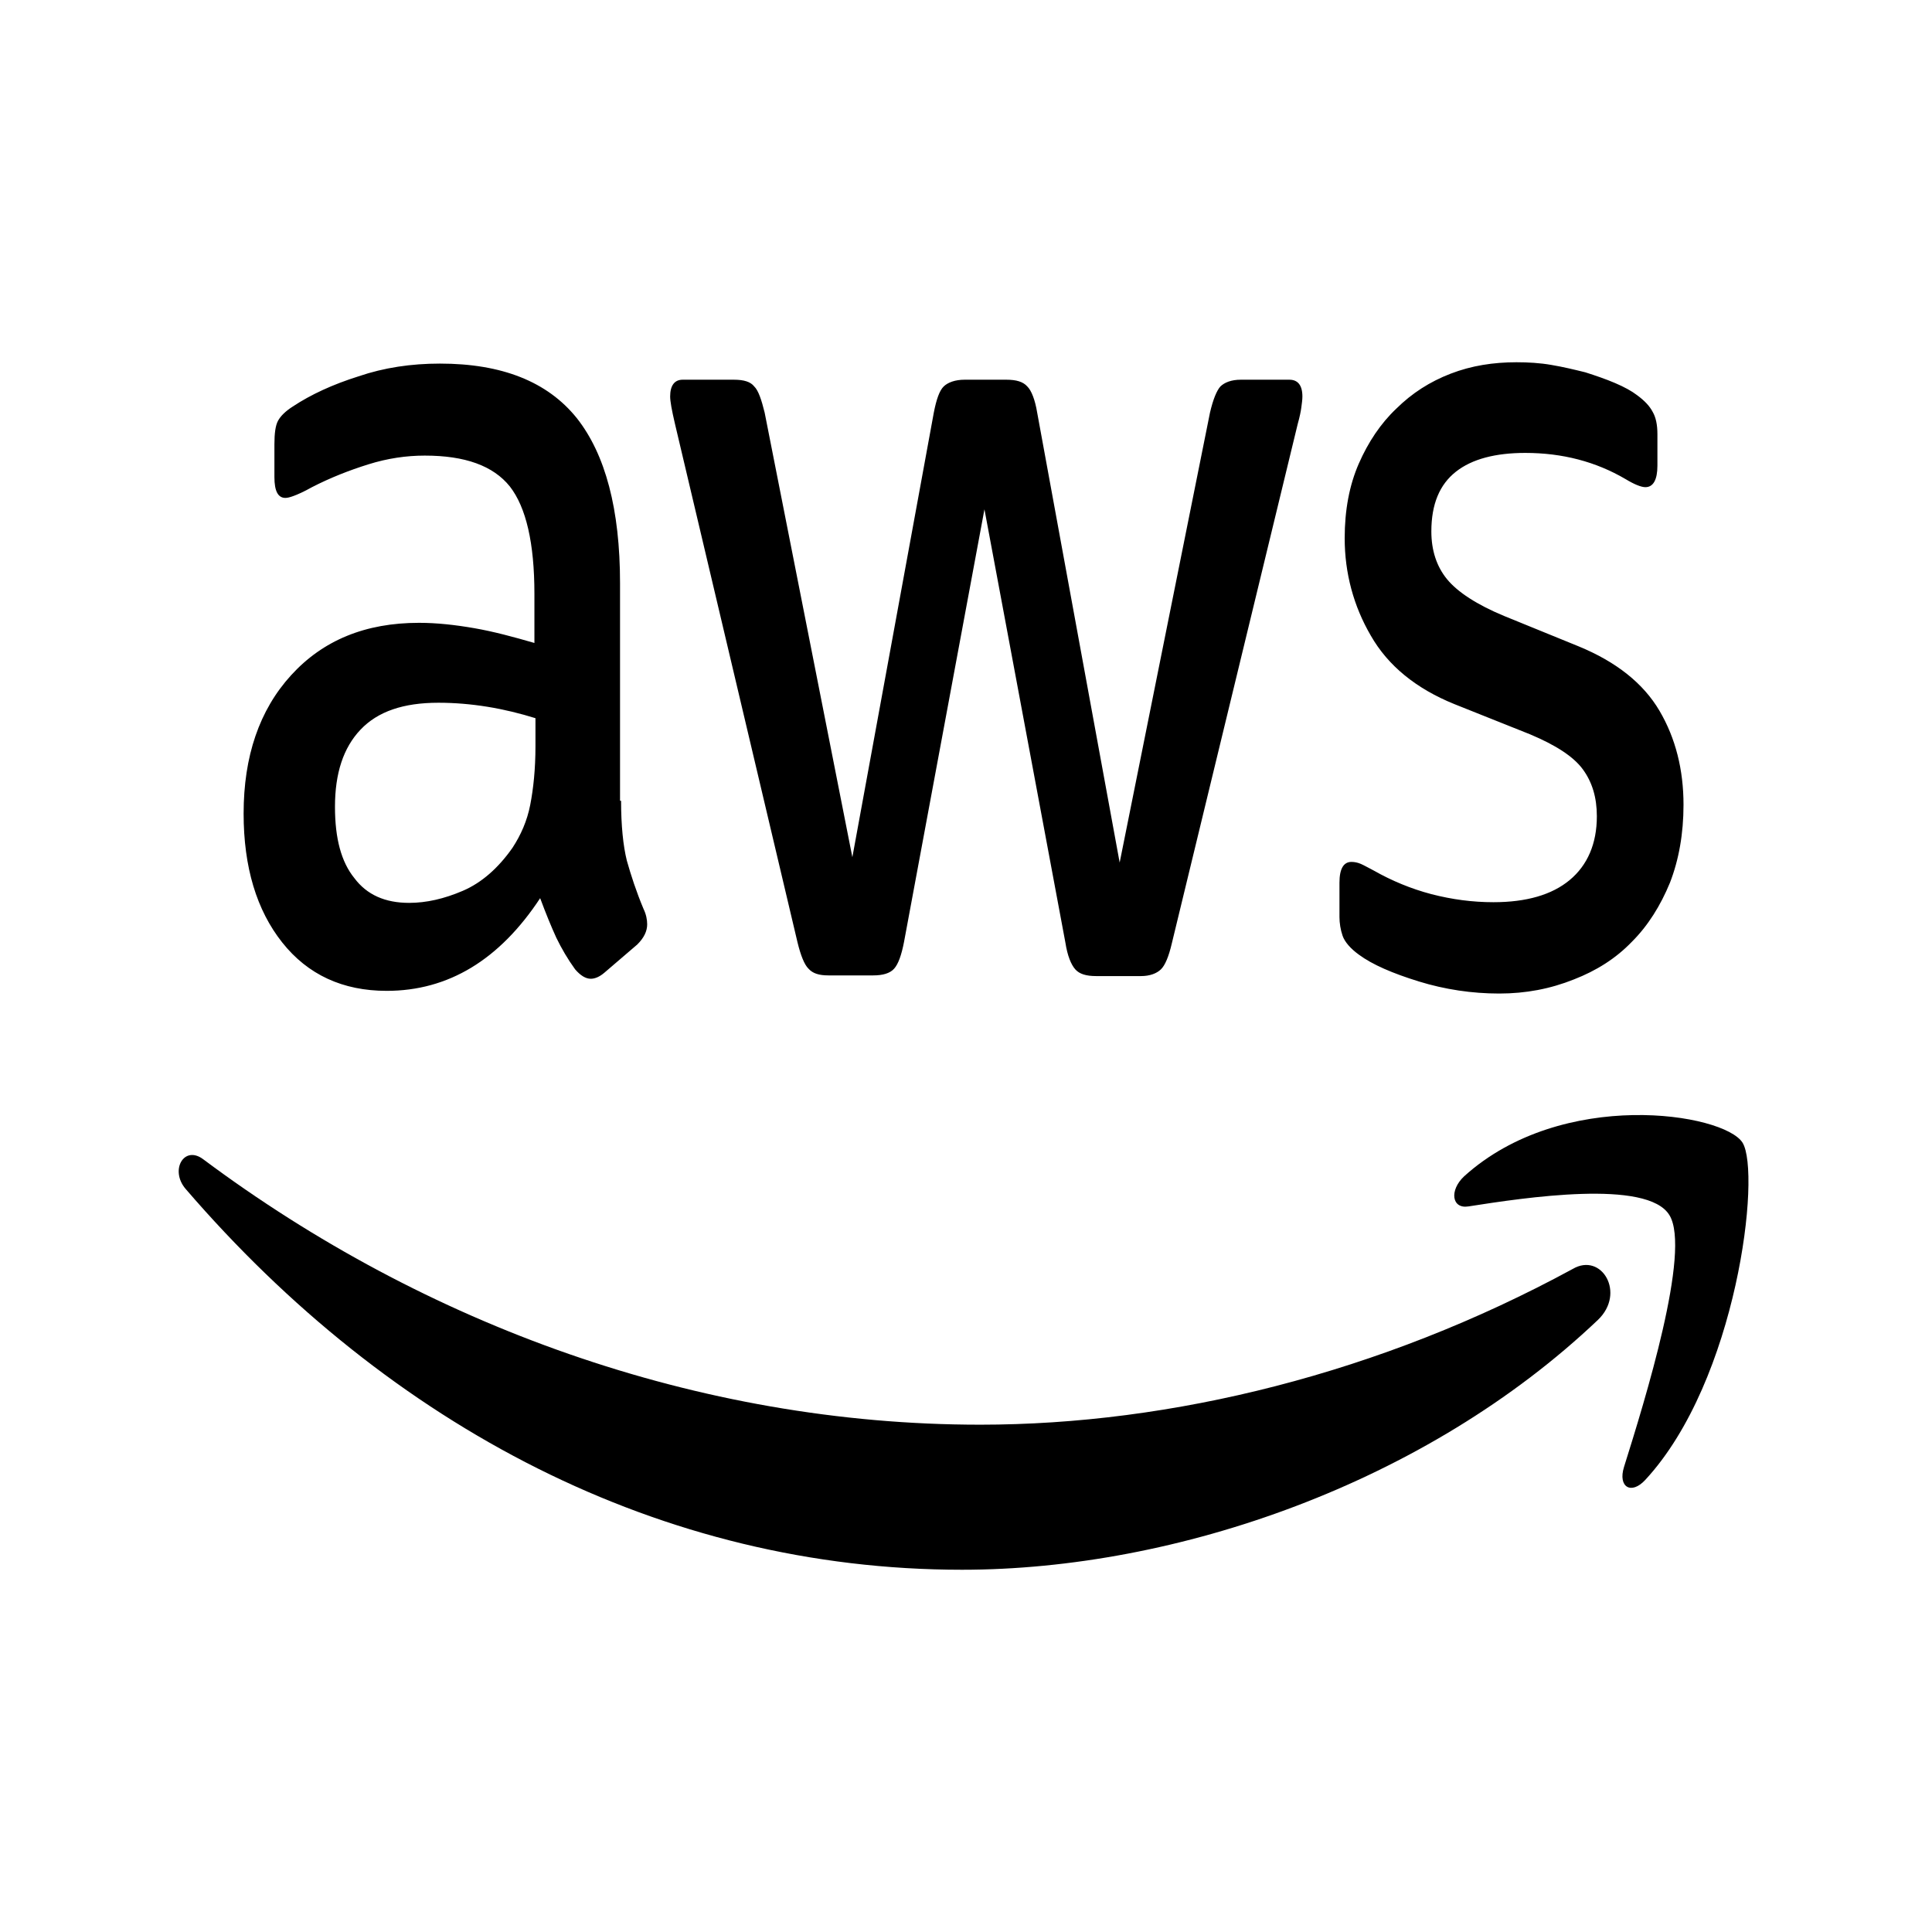 <svg width="400" height="400" viewBox="0 0 400 400" fill="none" xmlns="http://www.w3.org/2000/svg">
<path d="M128.588 165.795C128.588 170.94 129.02 175.111 129.777 178.17C130.641 181.229 131.722 184.566 133.236 188.181C133.776 189.294 133.992 190.406 133.992 191.379C133.992 192.77 133.344 194.16 131.939 195.551L125.129 201.39C124.156 202.225 123.183 202.642 122.318 202.642C121.238 202.642 120.157 201.947 119.076 200.695C117.562 198.61 116.265 196.385 115.184 194.16C114.103 191.796 113.023 189.155 111.834 185.957C103.402 198.749 92.809 205.145 80.055 205.145C70.975 205.145 63.733 201.808 58.436 195.133C53.14 188.459 50.438 179.561 50.438 168.437C50.438 156.618 53.68 147.024 60.274 139.794C66.867 132.564 75.623 128.949 86.756 128.949C90.431 128.949 94.215 129.366 98.214 130.061C102.213 130.756 106.321 131.869 110.645 133.12V122.97C110.645 112.403 108.915 105.033 105.564 100.723C102.105 96.413 96.268 94.327 87.945 94.327C84.162 94.327 80.271 94.883 76.271 96.135C72.272 97.386 68.381 98.915 64.597 100.862C62.868 101.835 61.571 102.392 60.814 102.67C60.058 102.948 59.517 103.087 59.085 103.087C57.572 103.087 56.815 101.696 56.815 98.776V91.963C56.815 89.739 57.031 88.07 57.572 87.097C58.112 86.124 59.085 85.15 60.598 84.177C64.381 81.674 68.921 79.588 74.218 77.92C79.514 76.112 85.135 75.278 91.08 75.278C103.943 75.278 113.347 79.032 119.4 86.541C125.345 94.049 128.372 105.451 128.372 120.745V165.795H128.588ZM84.703 186.93C88.27 186.93 91.945 186.096 95.836 184.427C99.727 182.759 103.186 179.7 106.105 175.528C107.834 172.887 109.131 169.967 109.78 166.63C110.428 163.293 110.861 159.26 110.861 154.533V148.693C107.726 147.72 104.375 146.885 100.916 146.329C97.457 145.773 94.106 145.495 90.756 145.495C83.513 145.495 78.217 147.303 74.65 151.057C71.083 154.811 69.353 160.095 69.353 167.047C69.353 173.582 70.651 178.448 73.353 181.785C75.947 185.261 79.73 186.93 84.703 186.93V186.93ZM171.5 201.947C169.554 201.947 168.257 201.529 167.393 200.556C166.528 199.722 165.771 197.775 165.123 195.133L139.721 87.653C139.073 84.872 138.748 83.064 138.748 82.091C138.748 79.867 139.613 78.615 141.343 78.615H151.936C153.989 78.615 155.394 79.032 156.151 80.006C157.016 80.84 157.664 82.786 158.313 85.428L176.472 177.475L193.335 85.428C193.875 82.647 194.524 80.84 195.388 80.006C196.253 79.171 197.766 78.615 199.712 78.615H208.359C210.413 78.615 211.818 79.032 212.683 80.006C213.548 80.84 214.304 82.786 214.737 85.428L231.815 178.587L250.515 85.428C251.164 82.647 251.92 80.84 252.677 80.006C253.542 79.171 254.947 78.615 256.893 78.615H266.945C268.675 78.615 269.647 79.728 269.647 82.091C269.647 82.786 269.539 83.482 269.431 84.316C269.323 85.15 269.107 86.263 268.675 87.792L242.624 195.273C241.976 198.053 241.219 199.861 240.355 200.695C239.49 201.529 238.085 202.086 236.247 202.086H226.951C224.897 202.086 223.492 201.669 222.627 200.695C221.763 199.722 221.006 197.914 220.574 195.133L203.82 105.45L187.173 194.994C186.633 197.775 185.984 199.583 185.12 200.556C184.255 201.529 182.742 201.947 180.796 201.947H171.5V201.947ZM310.398 205.701C304.777 205.701 299.156 204.867 293.752 203.198C288.347 201.529 284.132 199.722 281.321 197.636C279.592 196.385 278.403 194.994 277.97 193.743C277.538 192.492 277.322 191.101 277.322 189.85V182.759C277.322 179.839 278.187 178.448 279.808 178.448C280.456 178.448 281.105 178.587 281.754 178.865C282.402 179.143 283.375 179.7 284.456 180.256C288.131 182.341 292.13 184.01 296.346 185.122C300.67 186.235 304.885 186.791 309.209 186.791C316.019 186.791 321.315 185.261 324.99 182.202C328.665 179.143 330.611 174.694 330.611 168.993C330.611 165.1 329.638 161.902 327.693 159.26C325.747 156.618 322.072 154.255 316.775 152.03L301.102 145.773C293.211 142.575 287.374 137.848 283.807 131.591C280.24 125.473 278.403 118.66 278.403 111.429C278.403 105.59 279.376 100.445 281.321 95.996C283.267 91.546 285.861 87.653 289.104 84.594C292.347 81.396 296.022 79.032 300.345 77.364C304.669 75.695 309.209 75 313.965 75C316.343 75 318.829 75.139 321.207 75.556C323.693 75.973 325.963 76.529 328.233 77.086C330.395 77.781 332.449 78.476 334.394 79.31C336.34 80.145 337.853 80.979 338.934 81.813C340.447 82.925 341.528 84.038 342.177 85.289C342.825 86.402 343.15 87.931 343.15 89.878V96.413C343.15 99.333 342.285 100.862 340.664 100.862C339.799 100.862 338.394 100.306 336.556 99.194C330.395 95.578 323.477 93.771 315.802 93.771C309.641 93.771 304.777 95.022 301.426 97.664C298.075 100.306 296.346 104.338 296.346 110.039C296.346 113.932 297.427 117.269 299.589 119.911C301.751 122.553 305.75 125.195 311.479 127.558L326.828 133.815C334.61 137.013 340.231 141.463 343.582 147.164C346.933 152.864 348.554 159.399 348.554 166.63C348.554 172.608 347.581 178.031 345.744 182.759C343.798 187.486 341.204 191.657 337.853 194.994C334.502 198.471 330.503 200.973 325.855 202.781C320.991 204.727 315.911 205.701 310.398 205.701V205.701Z" fill="black"/>
<path d="M330.828 273.276C295.265 307.063 243.598 325 199.172 325C136.911 325 80.812 295.384 38.44 246.162C35.089 242.269 38.115 236.985 42.115 240.044C87.946 274.249 144.478 294.967 202.955 294.967C242.409 294.967 285.753 284.399 325.639 262.709C331.584 259.232 336.665 267.714 330.828 273.276Z" fill="black"/>
<path d="M345.636 251.585C341.096 244.076 315.587 247.97 304.021 249.777C300.562 250.333 300.021 246.44 303.156 243.52C323.477 225.166 356.878 230.45 360.769 236.568C364.66 242.825 359.688 285.789 340.664 306.368C337.745 309.566 334.935 307.897 336.232 303.726C340.556 289.961 350.176 258.954 345.636 251.585V251.585Z" fill="black"/>
</svg>
